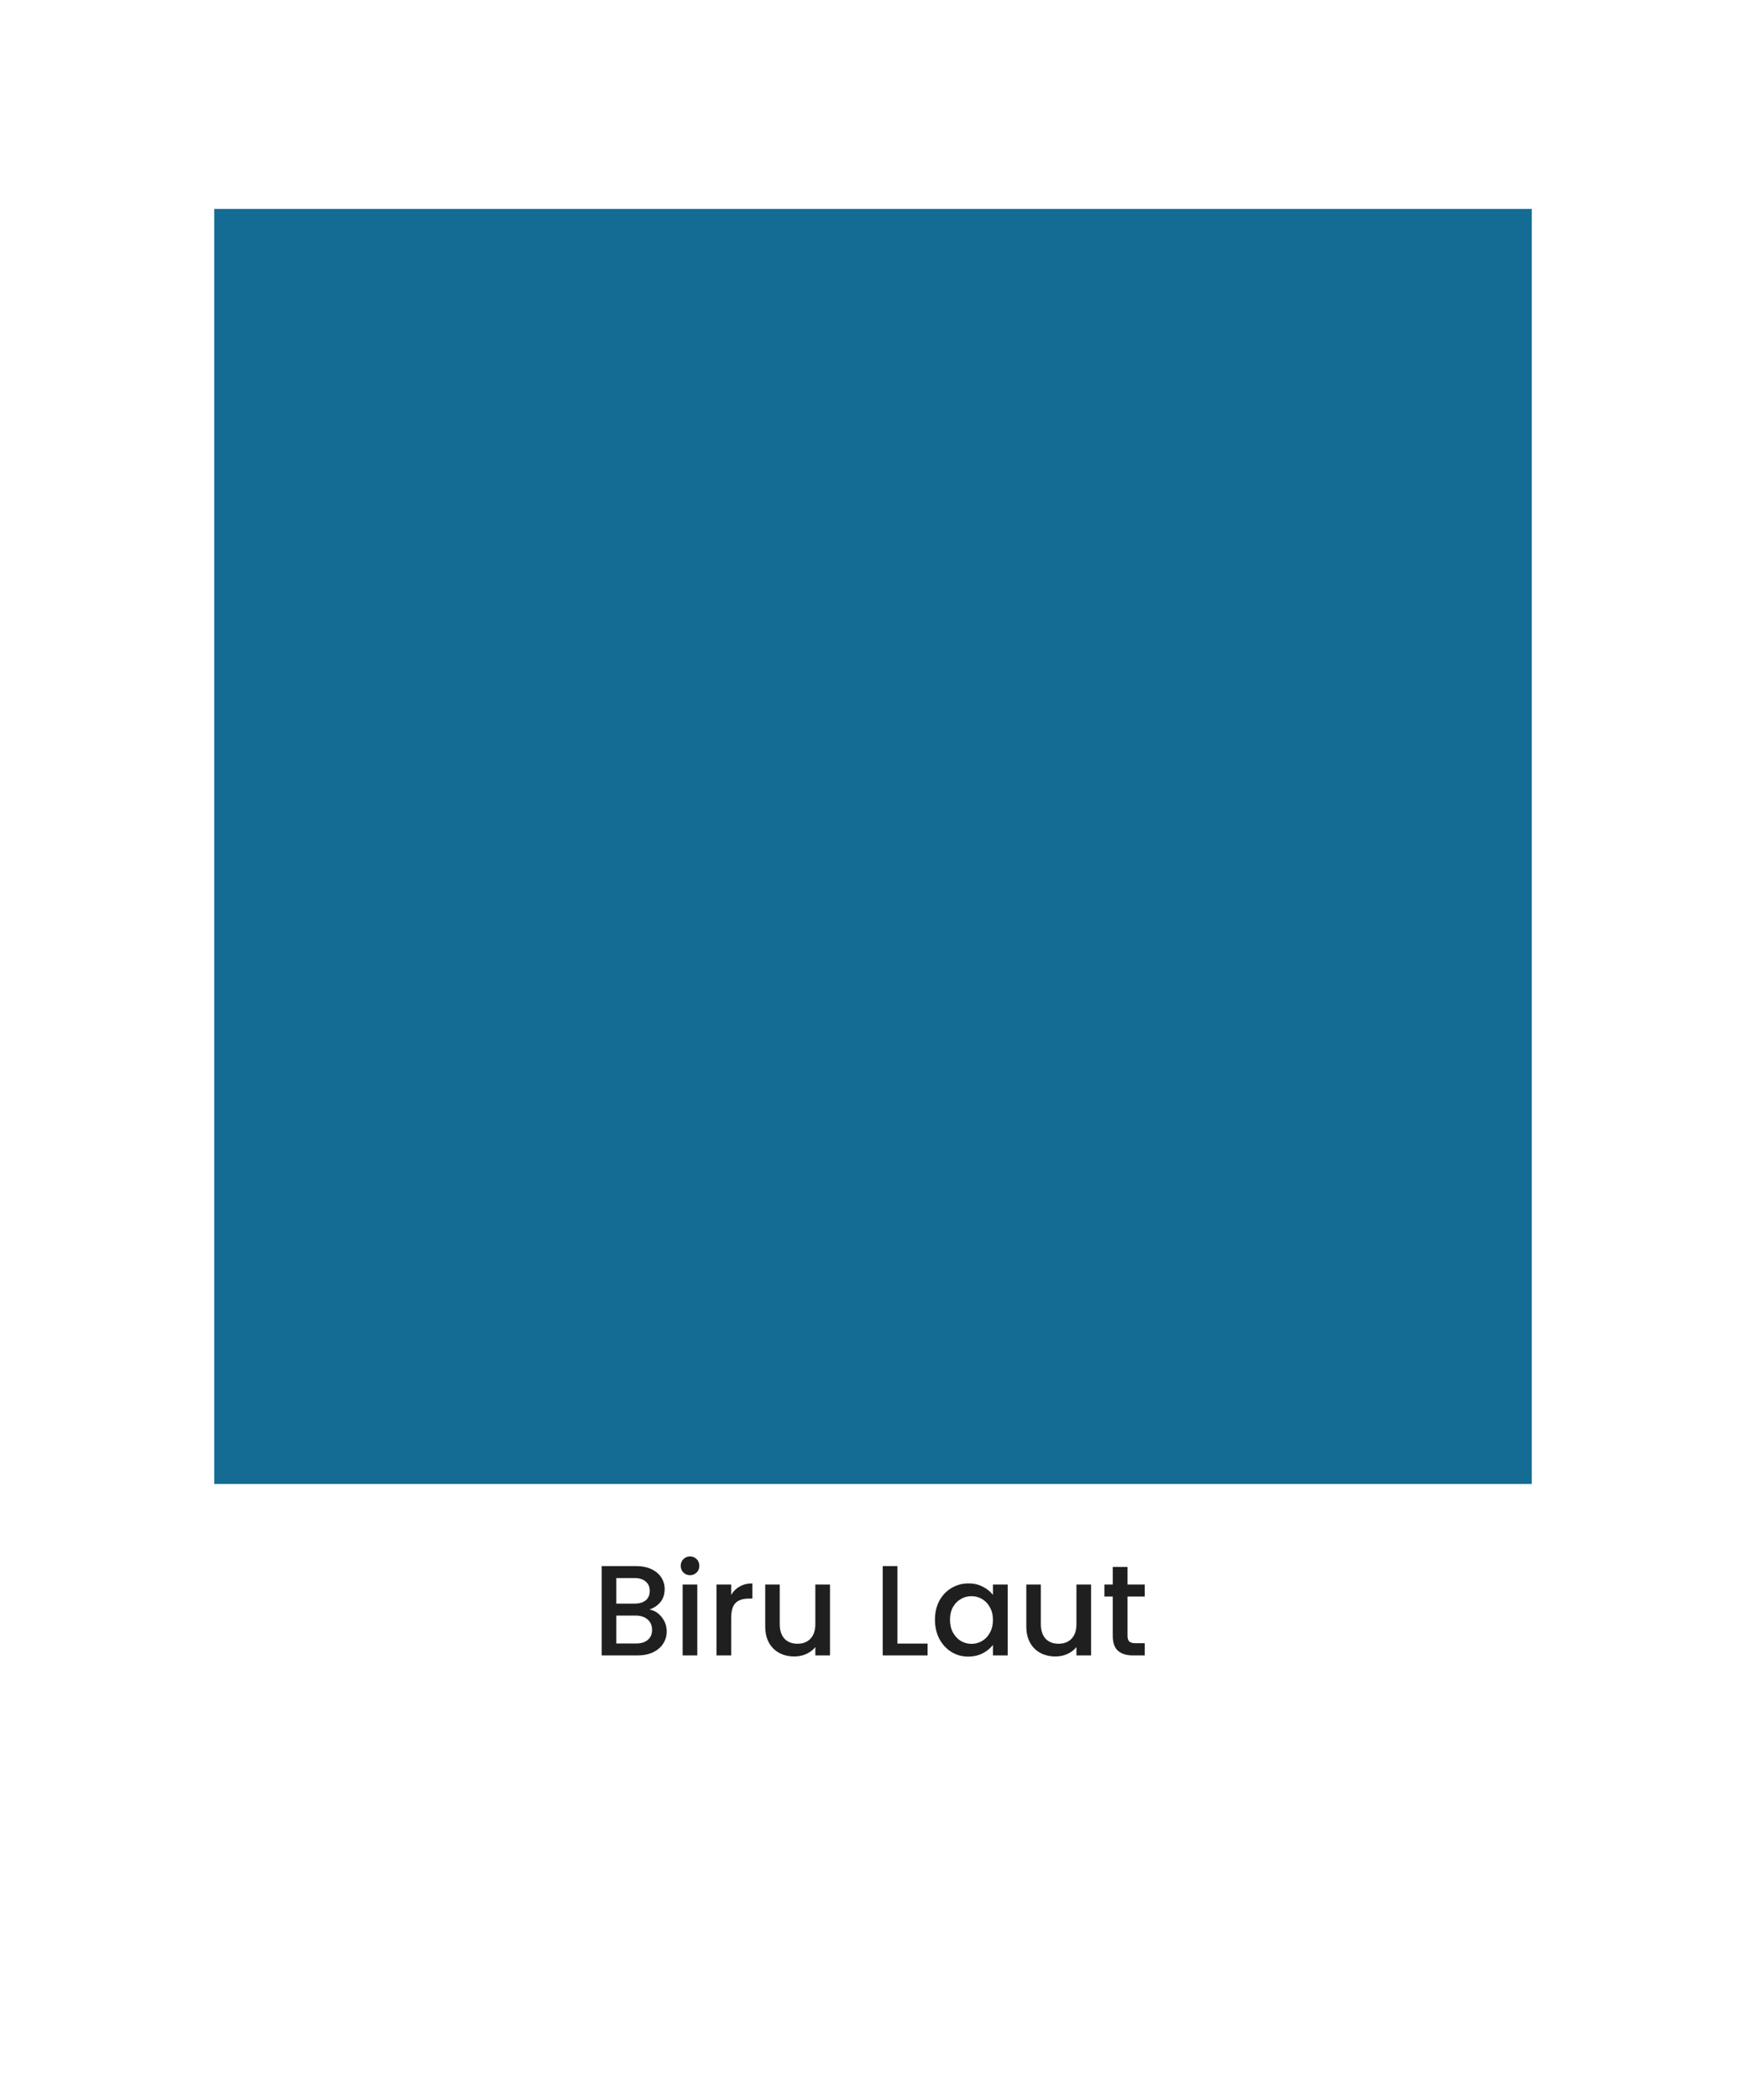<svg width="326" height="392" viewBox="0 0 326 392" fill="none" xmlns="http://www.w3.org/2000/svg">
<g filter="url(#filter0_d_324_147)">
<rect x="5" y="5" width="316" height="382" fill="white"/>
</g>
<rect x="40" y="39" width="246" height="238" fill="#146C94"/>
<path d="M121.267 300.432C122.163 300.592 122.923 301.064 123.547 301.848C124.171 302.632 124.483 303.52 124.483 304.512C124.483 305.36 124.259 306.128 123.811 306.816C123.379 307.488 122.747 308.024 121.915 308.424C121.083 308.808 120.115 309 119.011 309H112.339V292.32H118.699C119.835 292.32 120.811 292.512 121.627 292.896C122.443 293.28 123.059 293.8 123.475 294.456C123.891 295.096 124.099 295.816 124.099 296.616C124.099 297.576 123.843 298.376 123.331 299.016C122.819 299.656 122.131 300.128 121.267 300.432ZM115.075 299.328H118.459C119.355 299.328 120.051 299.128 120.547 298.728C121.059 298.312 121.315 297.72 121.315 296.952C121.315 296.2 121.059 295.616 120.547 295.2C120.051 294.768 119.355 294.552 118.459 294.552H115.075V299.328ZM118.771 306.768C119.699 306.768 120.427 306.544 120.955 306.096C121.483 305.648 121.747 305.024 121.747 304.224C121.747 303.408 121.467 302.76 120.907 302.28C120.347 301.8 119.603 301.56 118.675 301.56H115.075V306.768H118.771ZM128.848 294.024C128.352 294.024 127.936 293.856 127.6 293.52C127.264 293.184 127.096 292.768 127.096 292.272C127.096 291.776 127.264 291.36 127.6 291.024C127.936 290.688 128.352 290.52 128.848 290.52C129.328 290.52 129.736 290.688 130.072 291.024C130.408 291.36 130.576 291.776 130.576 292.272C130.576 292.768 130.408 293.184 130.072 293.52C129.736 293.856 129.328 294.024 128.848 294.024ZM130.192 295.776V309H127.456V295.776H130.192ZM136.52 297.696C136.92 297.024 137.448 296.504 138.104 296.136C138.776 295.752 139.568 295.56 140.48 295.56V298.392H139.784C138.712 298.392 137.896 298.664 137.336 299.208C136.792 299.752 136.52 300.696 136.52 302.04V309H133.784V295.776H136.52V297.696ZM154.971 295.776V309H152.235V307.44C151.803 307.984 151.235 308.416 150.531 308.736C149.843 309.04 149.107 309.192 148.323 309.192C147.283 309.192 146.347 308.976 145.515 308.544C144.699 308.112 144.051 307.472 143.571 306.624C143.107 305.776 142.875 304.752 142.875 303.552V295.776H145.587V303.144C145.587 304.328 145.883 305.24 146.475 305.88C147.067 306.504 147.875 306.816 148.899 306.816C149.923 306.816 150.731 306.504 151.323 305.88C151.931 305.24 152.235 304.328 152.235 303.144V295.776H154.971ZM167.552 306.792H173.192V309H164.816V292.32H167.552V306.792ZM174.568 302.328C174.568 301 174.84 299.824 175.384 298.8C175.944 297.776 176.696 296.984 177.64 296.424C178.6 295.848 179.656 295.56 180.808 295.56C181.848 295.56 182.752 295.768 183.52 296.184C184.304 296.584 184.928 297.088 185.392 297.696V295.776H188.152V309H185.392V307.032C184.928 307.656 184.296 308.176 183.496 308.592C182.696 309.008 181.784 309.216 180.76 309.216C179.624 309.216 178.584 308.928 177.64 308.352C176.696 307.76 175.944 306.944 175.384 305.904C174.84 304.848 174.568 303.656 174.568 302.328ZM185.392 302.376C185.392 301.464 185.2 300.672 184.816 300C184.448 299.328 183.96 298.816 183.352 298.464C182.744 298.112 182.088 297.936 181.384 297.936C180.68 297.936 180.024 298.112 179.416 298.464C178.808 298.8 178.312 299.304 177.928 299.976C177.56 300.632 177.376 301.416 177.376 302.328C177.376 303.24 177.56 304.04 177.928 304.728C178.312 305.416 178.808 305.944 179.416 306.312C180.04 306.664 180.696 306.84 181.384 306.84C182.088 306.84 182.744 306.664 183.352 306.312C183.96 305.96 184.448 305.448 184.816 304.776C185.2 304.088 185.392 303.288 185.392 302.376ZM203.721 295.776V309H200.985V307.44C200.553 307.984 199.985 308.416 199.281 308.736C198.593 309.04 197.857 309.192 197.073 309.192C196.033 309.192 195.097 308.976 194.265 308.544C193.449 308.112 192.801 307.472 192.321 306.624C191.857 305.776 191.625 304.752 191.625 303.552V295.776H194.337V303.144C194.337 304.328 194.633 305.24 195.225 305.88C195.817 306.504 196.625 306.816 197.649 306.816C198.673 306.816 199.481 306.504 200.073 305.88C200.681 305.24 200.985 304.328 200.985 303.144V295.776H203.721ZM210.523 298.008V305.328C210.523 305.824 210.635 306.184 210.859 306.408C211.099 306.616 211.499 306.72 212.059 306.72H213.739V309H211.579C210.347 309 209.403 308.712 208.747 308.136C208.091 307.56 207.763 306.624 207.763 305.328V298.008H206.203V295.776H207.763V292.488H210.523V295.776H213.739V298.008H210.523Z" fill="#1F1F1F"/>
<defs>
<filter id="filter0_d_324_147" x="0" y="0" width="326" height="392" filterUnits="userSpaceOnUse" color-interpolation-filters="sRGB">
<feFlood flood-opacity="0" result="BackgroundImageFix"/>
<feColorMatrix in="SourceAlpha" type="matrix" values="0 0 0 0 0 0 0 0 0 0 0 0 0 0 0 0 0 0 127 0" result="hardAlpha"/>
<feOffset/>
<feGaussianBlur stdDeviation="2.5"/>
<feComposite in2="hardAlpha" operator="out"/>
<feColorMatrix type="matrix" values="0 0 0 0 0 0 0 0 0 0 0 0 0 0 0 0 0 0 0.25 0"/>
<feBlend mode="normal" in2="BackgroundImageFix" result="effect1_dropShadow_324_147"/>
<feBlend mode="normal" in="SourceGraphic" in2="effect1_dropShadow_324_147" result="shape"/>
</filter>
</defs>
</svg>
